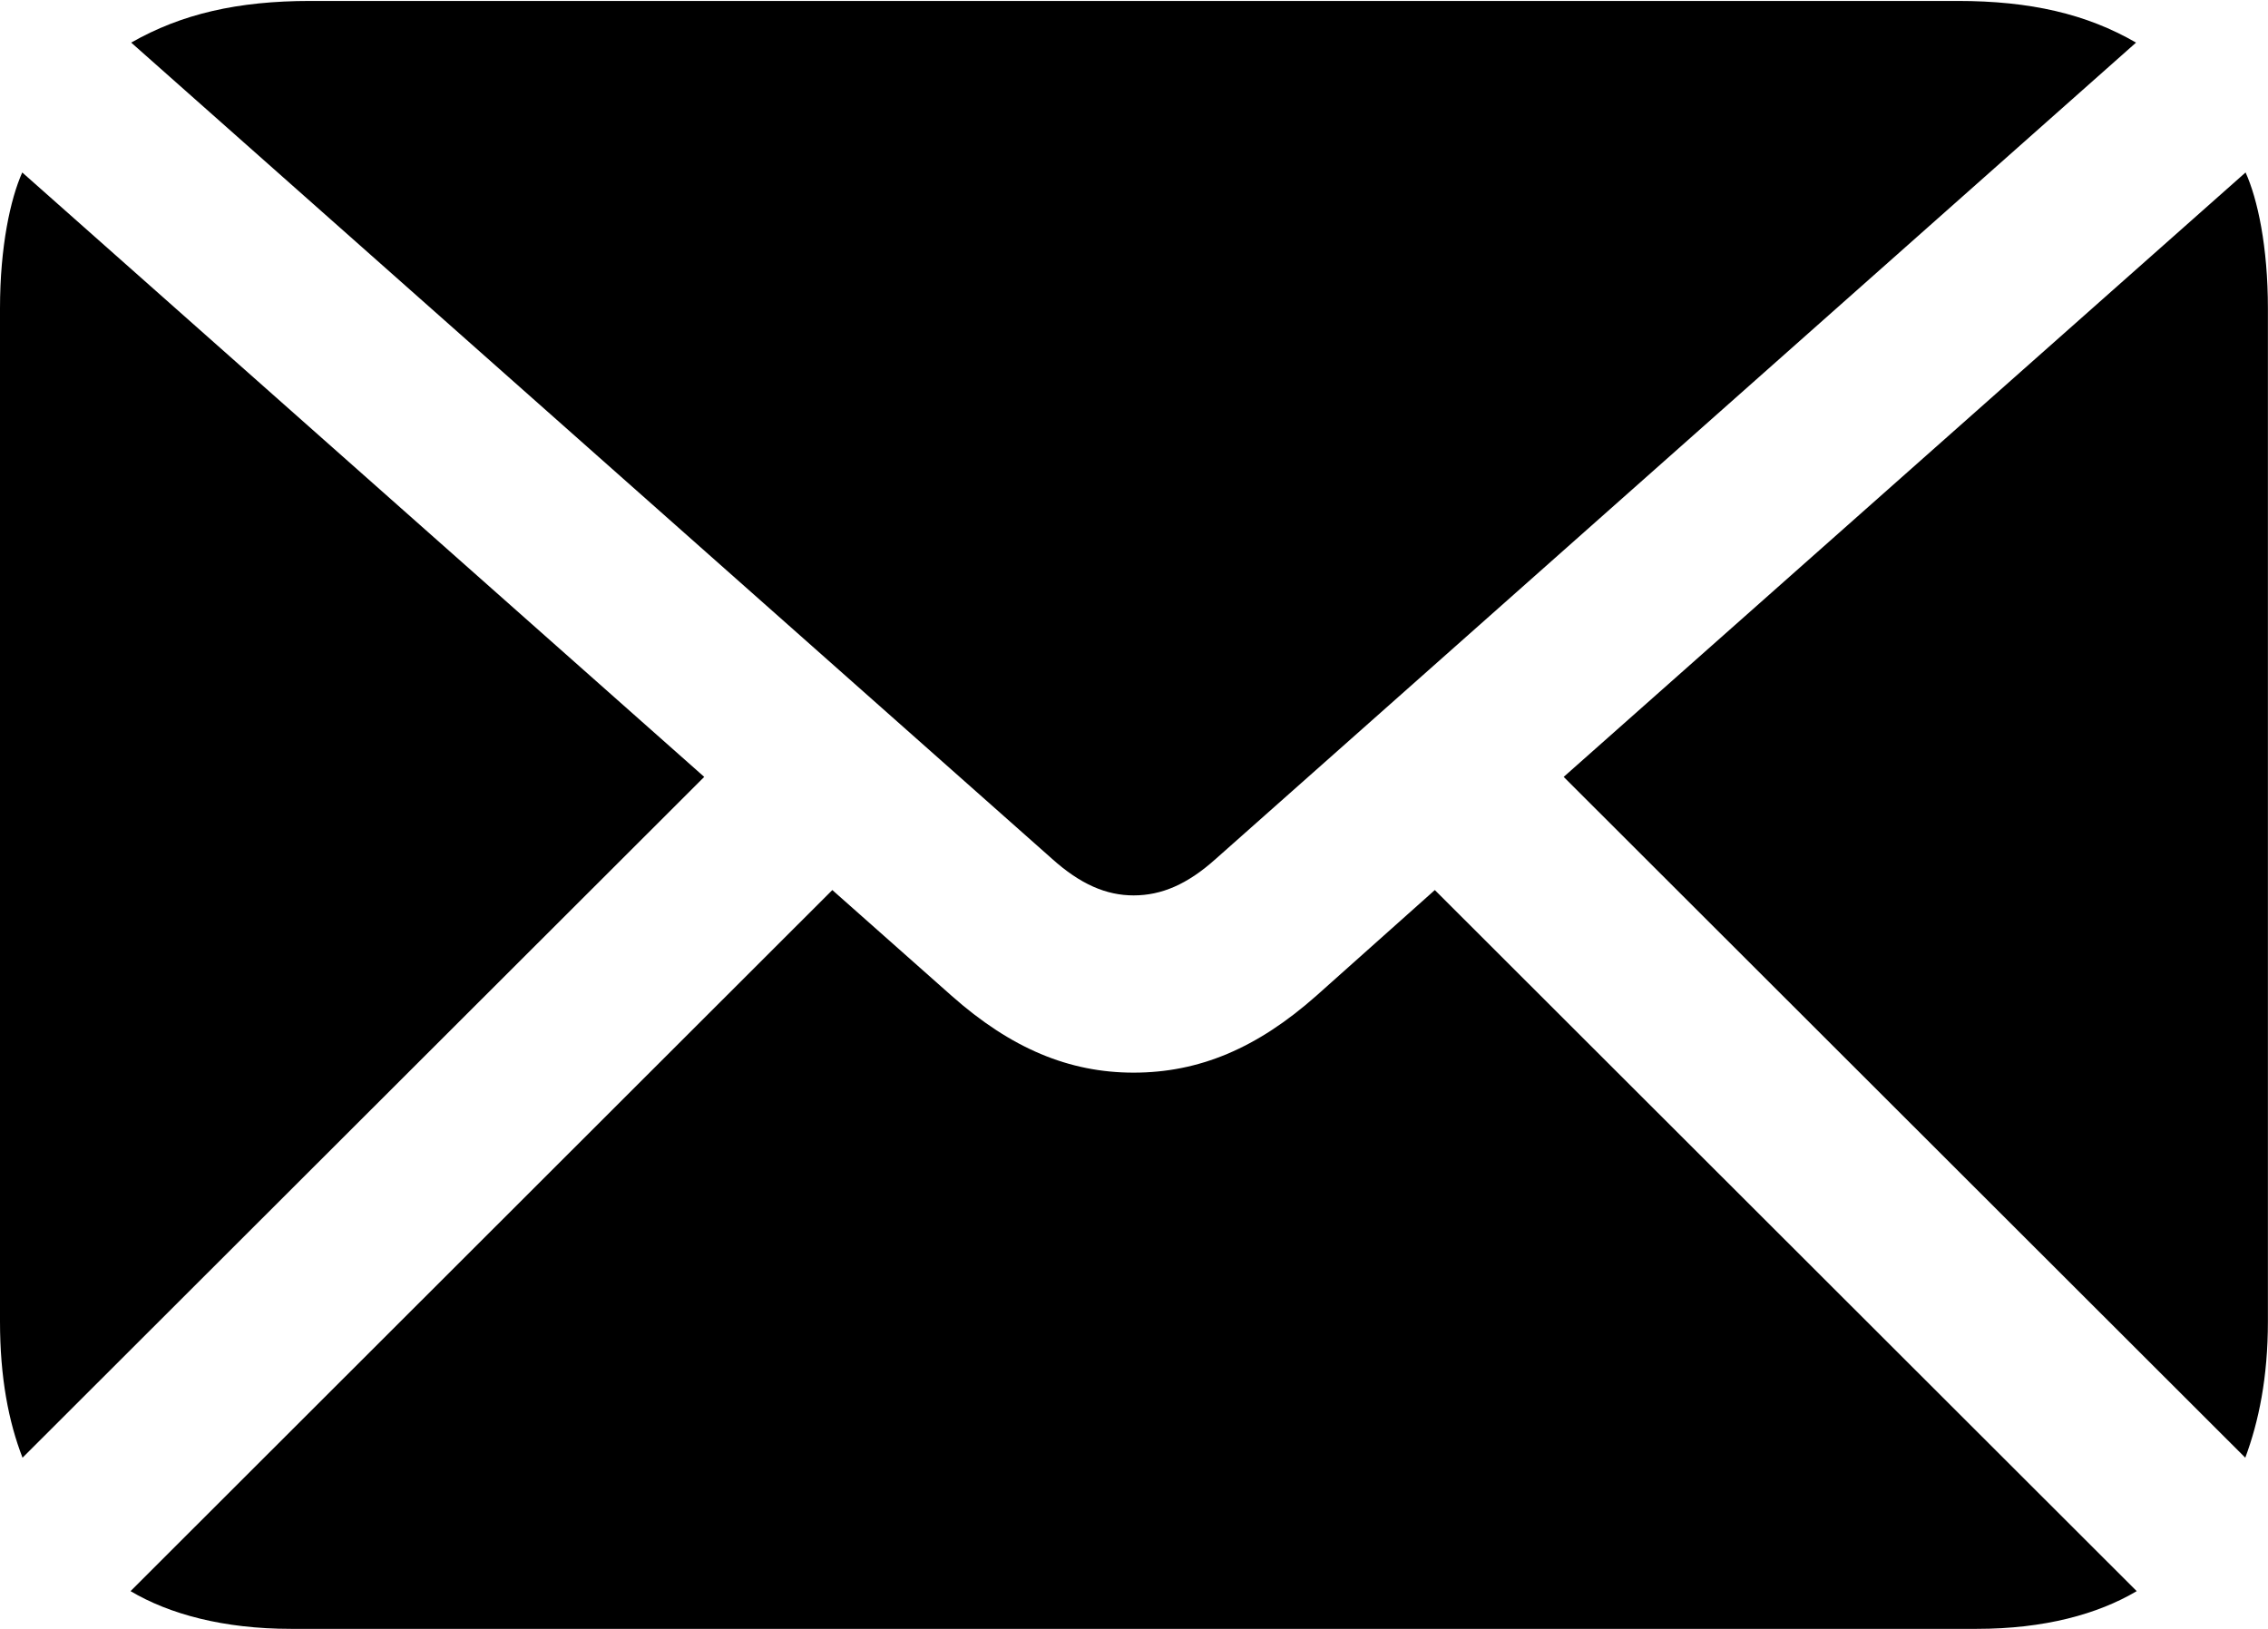 <svg viewBox="0 0 24.167 17.36" class="apple_svg_email" version="1.1" aria-hidden="true" focusable="false" role="img" xmlns="http://www.w3.org/2000/svg">
  <g fill="currentColor">
  <path d="M12.079 9.543C12.376 9.543 12.653 9.426 12.958 9.151L22.761 0.454C22.233 0.149 21.636 0.01 20.858 0.01L3.308 0.01C2.53 0.01 1.933 0.149 1.398 0.454L11.208 9.151C11.513 9.426 11.79 9.543 12.079 9.543ZM0.24 15.536L7.504 8.28L0.237 1.838C0.111 2.12 8.88178e-16 2.628 8.88178e-16 3.288L8.88178e-16 14.082C8.88178e-16 14.682 0.091 15.151 0.24 15.536ZM3.1 17.36L21.064 17.36C21.783 17.36 22.353 17.204 22.768 16.958L15.289 9.486L14.027 10.612C13.393 11.174 12.775 11.432 12.079 11.432C11.392 11.432 10.773 11.174 10.139 10.612L8.869 9.486L1.391 16.958C1.805 17.204 2.383 17.36 3.1 17.36ZM23.925 15.536C24.068 15.151 24.166 14.682 24.166 14.082L24.166 3.288C24.166 2.628 24.056 2.12 23.928 1.838L16.662 8.28Z"/>
 </g>
</svg>
